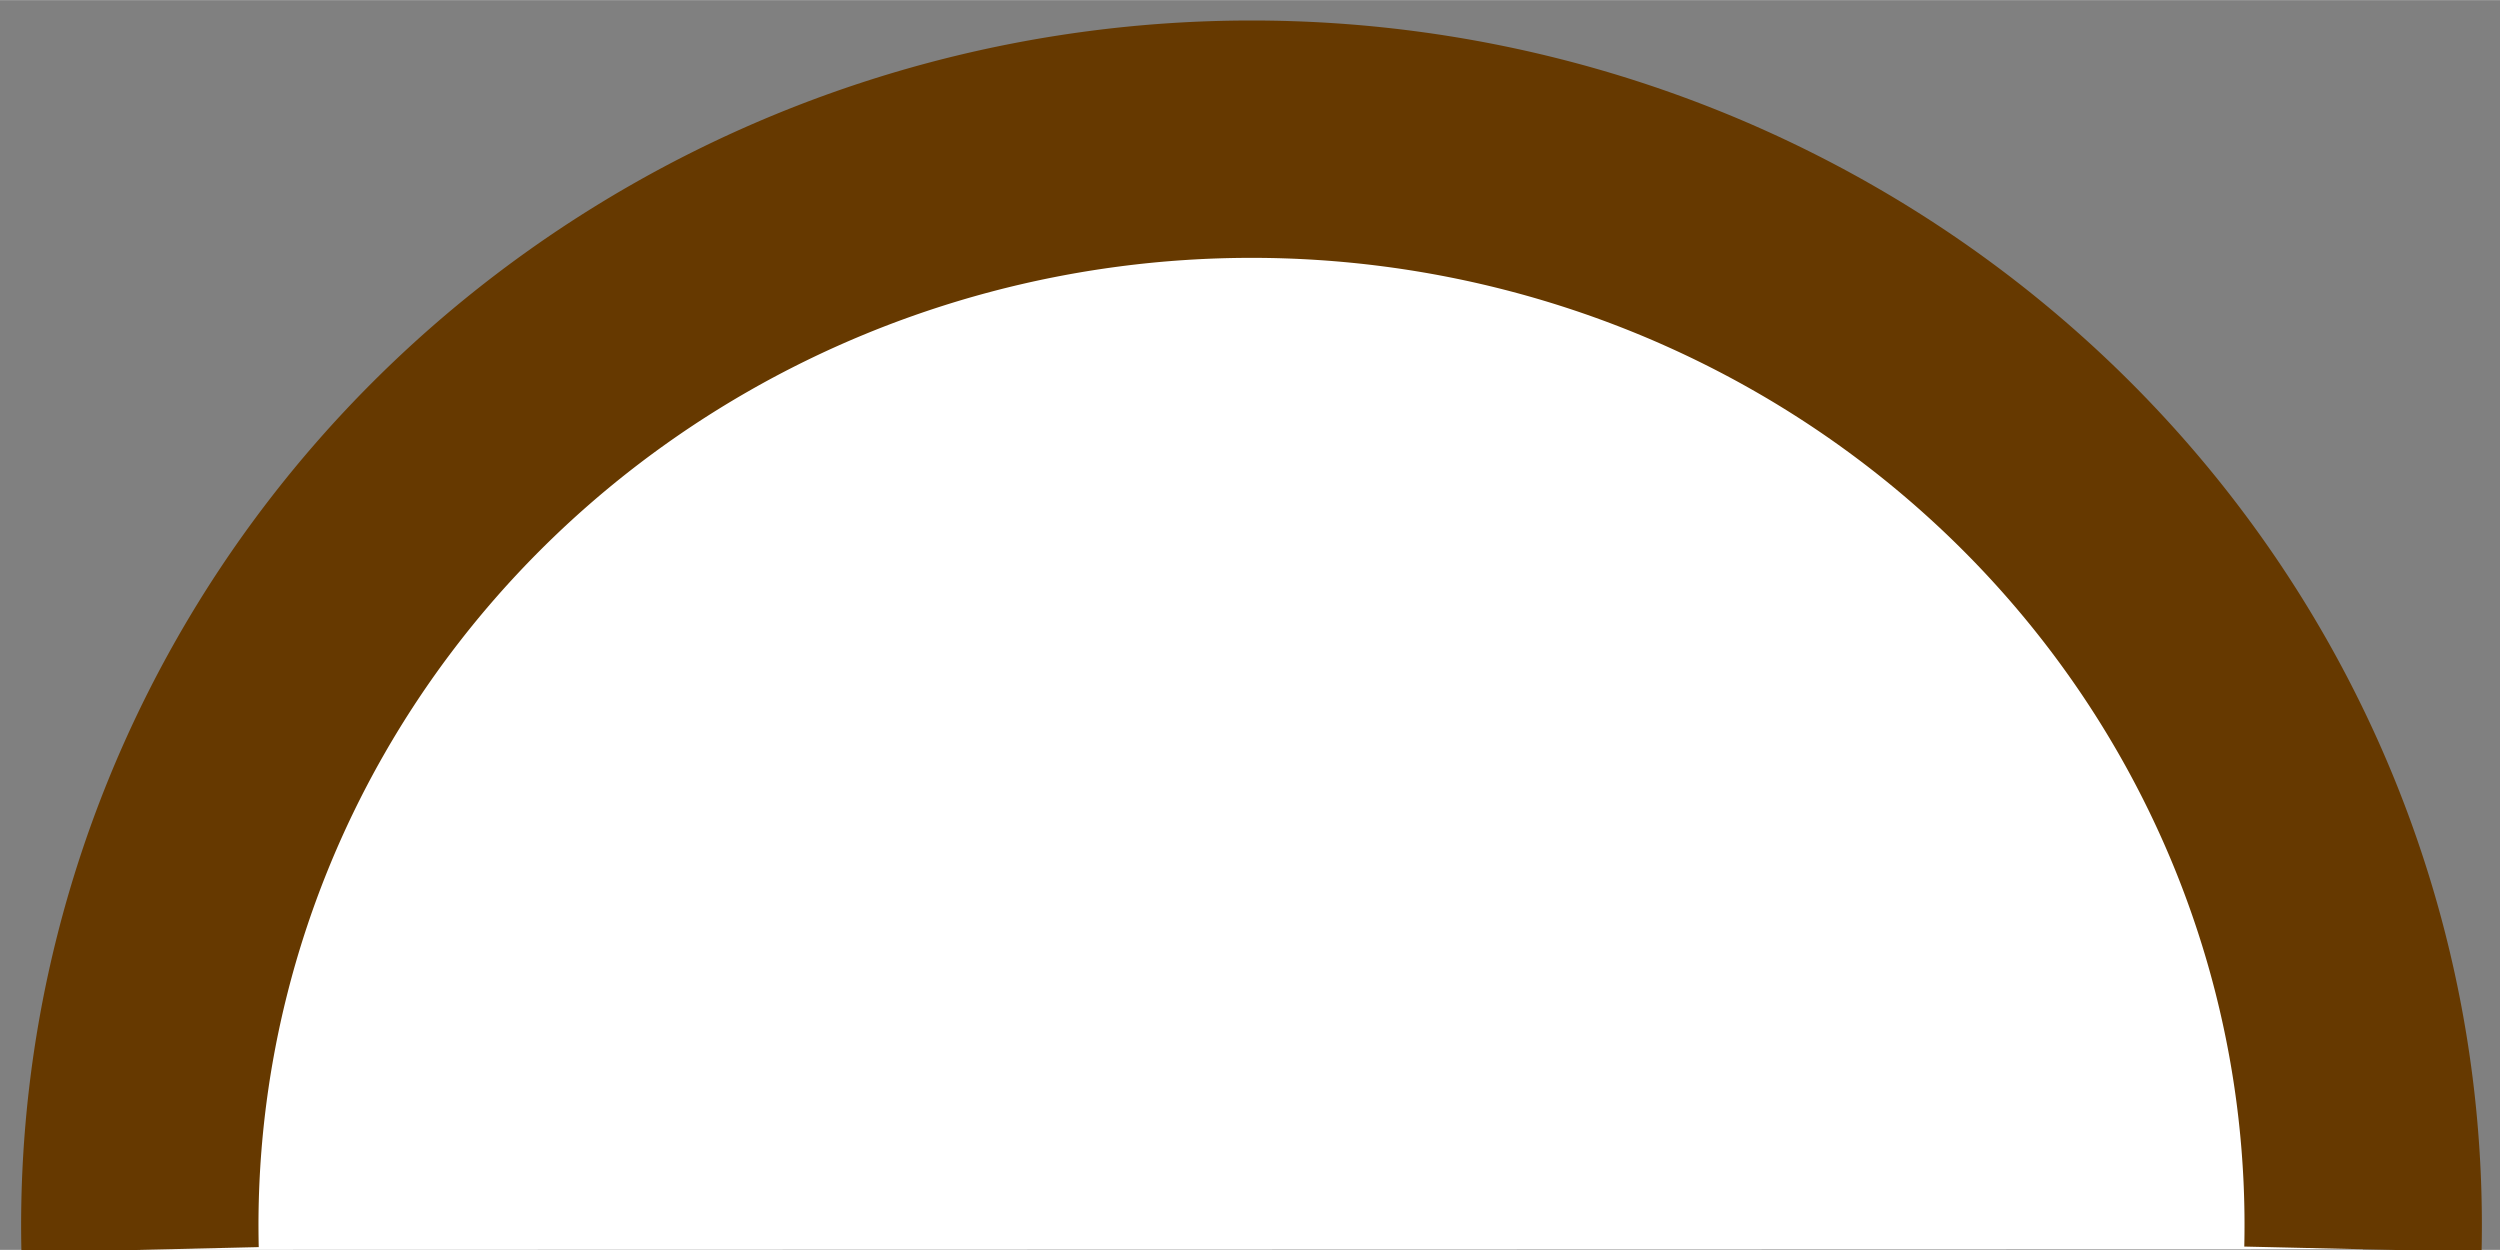 <?xml version="1.0" encoding="UTF-8" standalone="no"?>
<!-- Created with Inkscape (http://www.inkscape.org/) -->

<svg
   xmlns:dc="http://purl.org/dc/elements/1.1/"
   xmlns:cc="http://creativecommons.org/ns#"
   xmlns:rdf="http://www.w3.org/1999/02/22-rdf-syntax-ns#"
   xmlns:svg="http://www.w3.org/2000/svg"
   xmlns="http://www.w3.org/2000/svg"
   xmlns:sodipodi="http://sodipodi.sourceforge.net/DTD/sodipodi-0.dtd"
   xmlns:inkscape="http://www.inkscape.org/namespaces/inkscape"
   width="1.4mm"
   height="0.7mm"
   viewBox="0 0 4.961 2.48"
   id="svg15792"
   version="1.1"
   inkscape:version="0.91 r13725"
   sodipodi:docname="2_16_zed.svg">
  <rect x="0" y="0" width="4.961" height="2.48" fill="#808080" stroke="none"/>
  <defs
     id="defs15794" />
  <sodipodi:namedview
     id="base"
     pagecolor="#ffffff"
     bordercolor="#666666"
     borderopacity="1.0"
     inkscape:pageopacity="0.0"
     inkscape:pageshadow="2"
     inkscape:zoom="89.6"
     inkscape:cx="0.59451417"
     inkscape:cy="0.56451714"
     inkscape:document-units="mm"
     inkscape:current-layer="layer1"
     showgrid="false"
     inkscape:window-width="1366"
     inkscape:window-height="706"
     inkscape:window-x="-8"
     inkscape:window-y="-8"
     inkscape:window-maximized="1" />
  <g
     inkscape:label="Vrstva 1"
     inkscape:groupmode="layer"
     id="layer1"
     transform="translate(0,-1049.882)">
    <path
       style="opacity:1;fill:#ffffff;fill-opacity:1;stroke:#663900;stroke-width:0.471;stroke-linecap:butt;stroke-linejoin:round;stroke-miterlimit:4;stroke-dasharray:none;stroke-opacity:1"
       id="path16342"
       sodipodi:type="arc"
       sodipodi:cx="2.4832585"
       sodipodi:cy="1052.3136"
       sodipodi:rx="2.20596"
       sodipodi:ry="2.1547952"
       sodipodi:start="3.1190436"
       sodipodi:end="0.022400989"
       d="m 0.278,1052.362 a 2.206,2.155 0 0 1 1.088,-1.907 2.206,2.155 0 0 1 2.235,-2e-4 2.206,2.155 0 0 1 1.088,1.906"
       sodipodi:open="true" />
  </g>
</svg>

